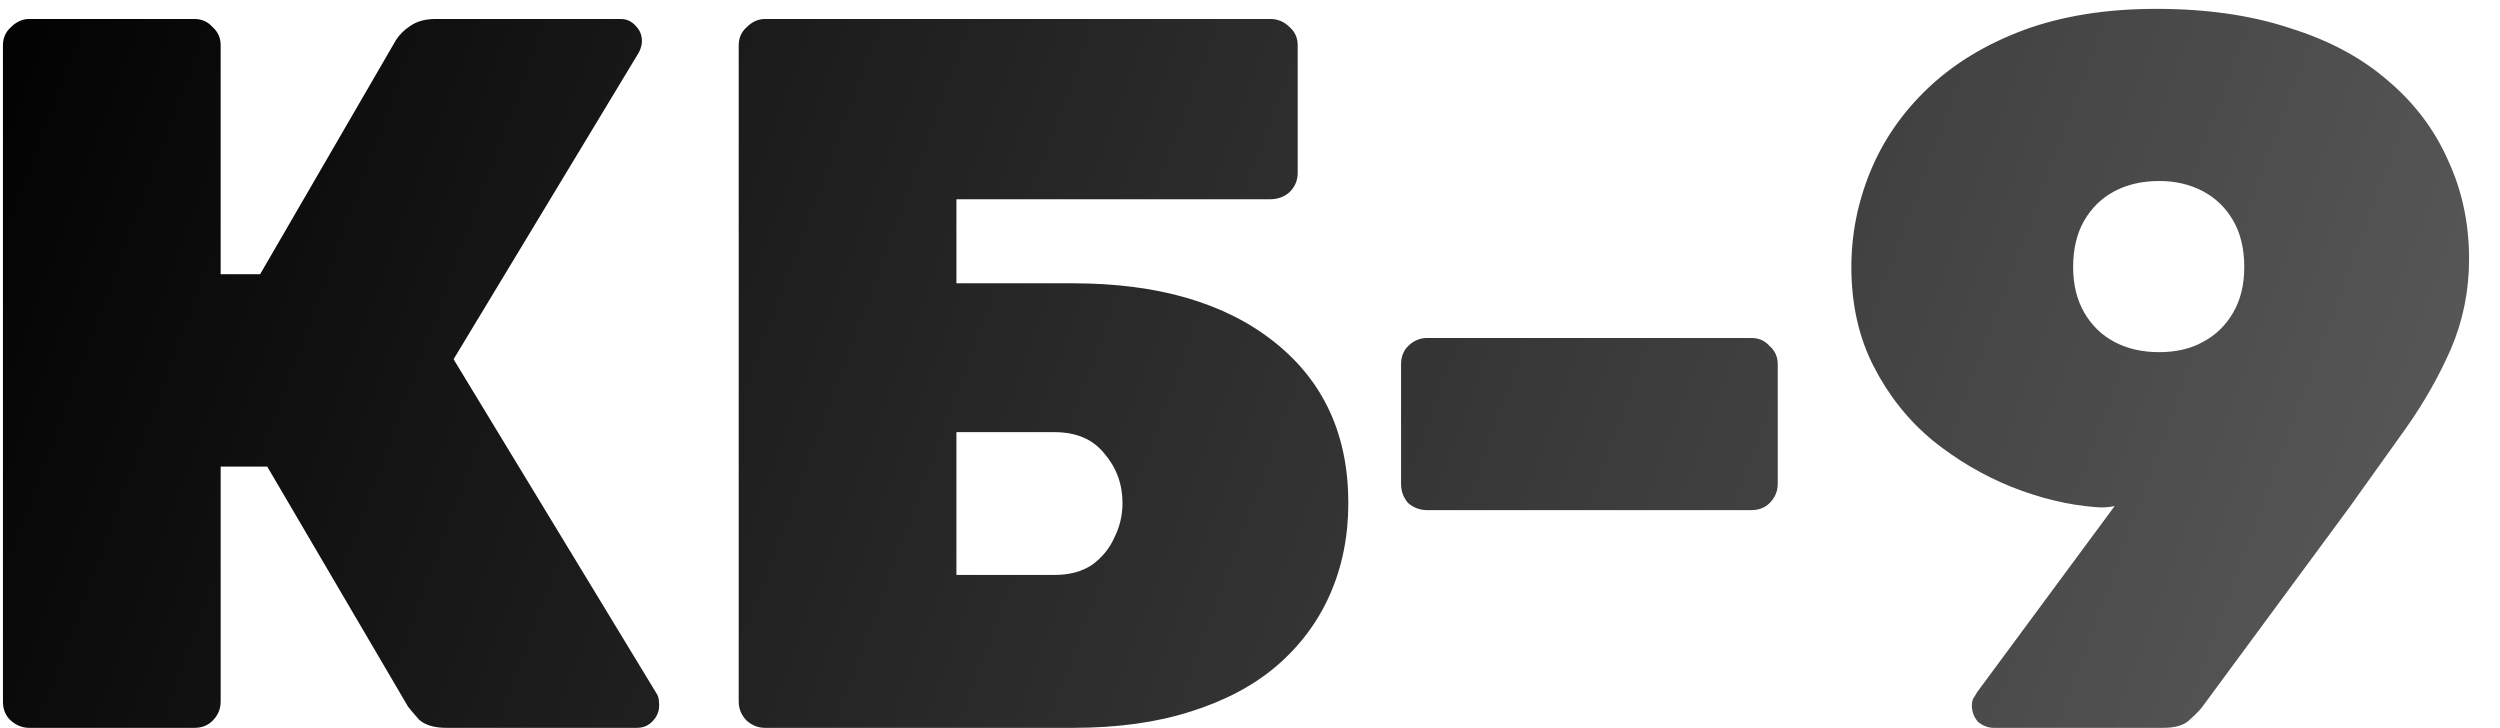<svg width="79" height="23" viewBox="0 0 79 23" fill="none" xmlns="http://www.w3.org/2000/svg">
<path d="M0.925 23C0.712 23 0.52 22.925 0.349 22.776C0.179 22.627 0.093 22.424 0.093 22.168V1.432C0.093 1.197 0.179 1.005 0.349 0.856C0.52 0.685 0.712 0.6 0.925 0.6H6.141C6.376 0.6 6.568 0.685 6.717 0.856C6.888 1.005 6.973 1.197 6.973 1.432V8.664H8.221L12.509 1.272C12.616 1.101 12.765 0.952 12.957 0.824C13.171 0.675 13.437 0.6 13.757 0.6H19.613C19.805 0.6 19.965 0.675 20.093 0.824C20.221 0.952 20.285 1.112 20.285 1.304C20.285 1.411 20.253 1.528 20.189 1.656L14.333 11.352L20.765 21.944C20.808 22.008 20.829 22.125 20.829 22.296C20.829 22.488 20.755 22.659 20.605 22.808C20.477 22.936 20.317 23 20.125 23H14.109C13.725 23 13.437 22.915 13.245 22.744C13.075 22.552 12.957 22.413 12.893 22.328L8.445 14.744H6.973V22.168C6.973 22.403 6.888 22.605 6.717 22.776C6.568 22.925 6.376 23 6.141 23H0.925ZM24.175 23C23.962 23 23.77 22.925 23.599 22.776C23.429 22.605 23.343 22.403 23.343 22.168V1.432C23.343 1.197 23.429 1.005 23.599 0.856C23.77 0.685 23.962 0.6 24.175 0.6H40.143C40.378 0.6 40.581 0.685 40.751 0.856C40.922 1.005 41.007 1.197 41.007 1.432V5.464C41.007 5.699 40.922 5.901 40.751 6.072C40.581 6.221 40.378 6.296 40.143 6.296H30.223V8.952H33.903C36.591 8.952 38.714 9.571 40.271 10.808C41.829 12.045 42.607 13.741 42.607 15.896C42.607 16.941 42.415 17.901 42.031 18.776C41.647 19.651 41.082 20.408 40.335 21.048C39.61 21.667 38.703 22.147 37.615 22.488C36.549 22.829 35.311 23 33.903 23H24.175ZM30.223 18.168H33.327C33.797 18.168 34.191 18.061 34.511 17.848C34.831 17.613 35.066 17.325 35.215 16.984C35.386 16.643 35.471 16.28 35.471 15.896C35.471 15.299 35.279 14.776 34.895 14.328C34.533 13.88 34.01 13.656 33.327 13.656H30.223V18.168ZM45.105 16.12C44.87 16.12 44.667 16.045 44.497 15.896C44.347 15.725 44.273 15.523 44.273 15.288V11.512C44.273 11.277 44.347 11.085 44.497 10.936C44.667 10.765 44.87 10.68 45.105 10.68H55.345C55.579 10.68 55.771 10.765 55.921 10.936C56.091 11.085 56.177 11.277 56.177 11.512V15.288C56.177 15.523 56.091 15.725 55.921 15.896C55.771 16.045 55.579 16.12 55.345 16.12H45.105ZM63.015 23C62.823 23 62.653 22.936 62.503 22.808C62.375 22.659 62.311 22.488 62.311 22.296C62.311 22.189 62.333 22.104 62.375 22.04C62.418 21.976 62.45 21.923 62.471 21.88L66.823 15.992C66.61 16.035 66.407 16.045 66.215 16.024C65.362 15.96 64.477 15.747 63.559 15.384C62.663 15.021 61.831 14.531 61.063 13.912C60.295 13.272 59.676 12.493 59.207 11.576C58.738 10.659 58.503 9.613 58.503 8.44C58.503 7.395 58.706 6.381 59.111 5.4C59.517 4.419 60.124 3.544 60.935 2.776C61.746 2.008 62.748 1.4 63.943 0.952C65.159 0.504 66.556 0.28 68.135 0.28C69.735 0.28 71.143 0.483 72.359 0.888C73.597 1.272 74.631 1.827 75.463 2.552C76.295 3.256 76.924 4.088 77.351 5.048C77.799 6.008 78.023 7.053 78.023 8.184C78.023 9.187 77.831 10.136 77.447 11.032C77.063 11.907 76.583 12.749 76.007 13.56C75.431 14.371 74.844 15.192 74.247 16.024L69.575 22.36C69.49 22.467 69.351 22.605 69.159 22.776C68.989 22.925 68.722 23 68.359 23H63.015ZM68.231 11.128C68.764 11.128 69.223 11.021 69.607 10.808C70.013 10.595 70.332 10.285 70.567 9.88C70.802 9.475 70.919 8.995 70.919 8.44C70.919 7.864 70.802 7.373 70.567 6.968C70.332 6.563 70.013 6.253 69.607 6.04C69.202 5.827 68.743 5.72 68.231 5.72C67.698 5.72 67.228 5.827 66.823 6.04C66.418 6.253 66.098 6.563 65.863 6.968C65.629 7.373 65.511 7.864 65.511 8.44C65.511 8.995 65.629 9.475 65.863 9.88C66.098 10.285 66.418 10.595 66.823 10.808C67.228 11.021 67.698 11.128 68.231 11.128Z" fill="url(#paint0_linear_523_138)"/>
<defs>
<linearGradient id="paint0_linear_523_138" x1="-0.962" y1="-1.5" x2="90.139" y2="32.173" gradientUnits="userSpaceOnUse">
<stop/>
<stop offset="1" stop-opacity="0.58"/>
</linearGradient>
</defs>
</svg>
